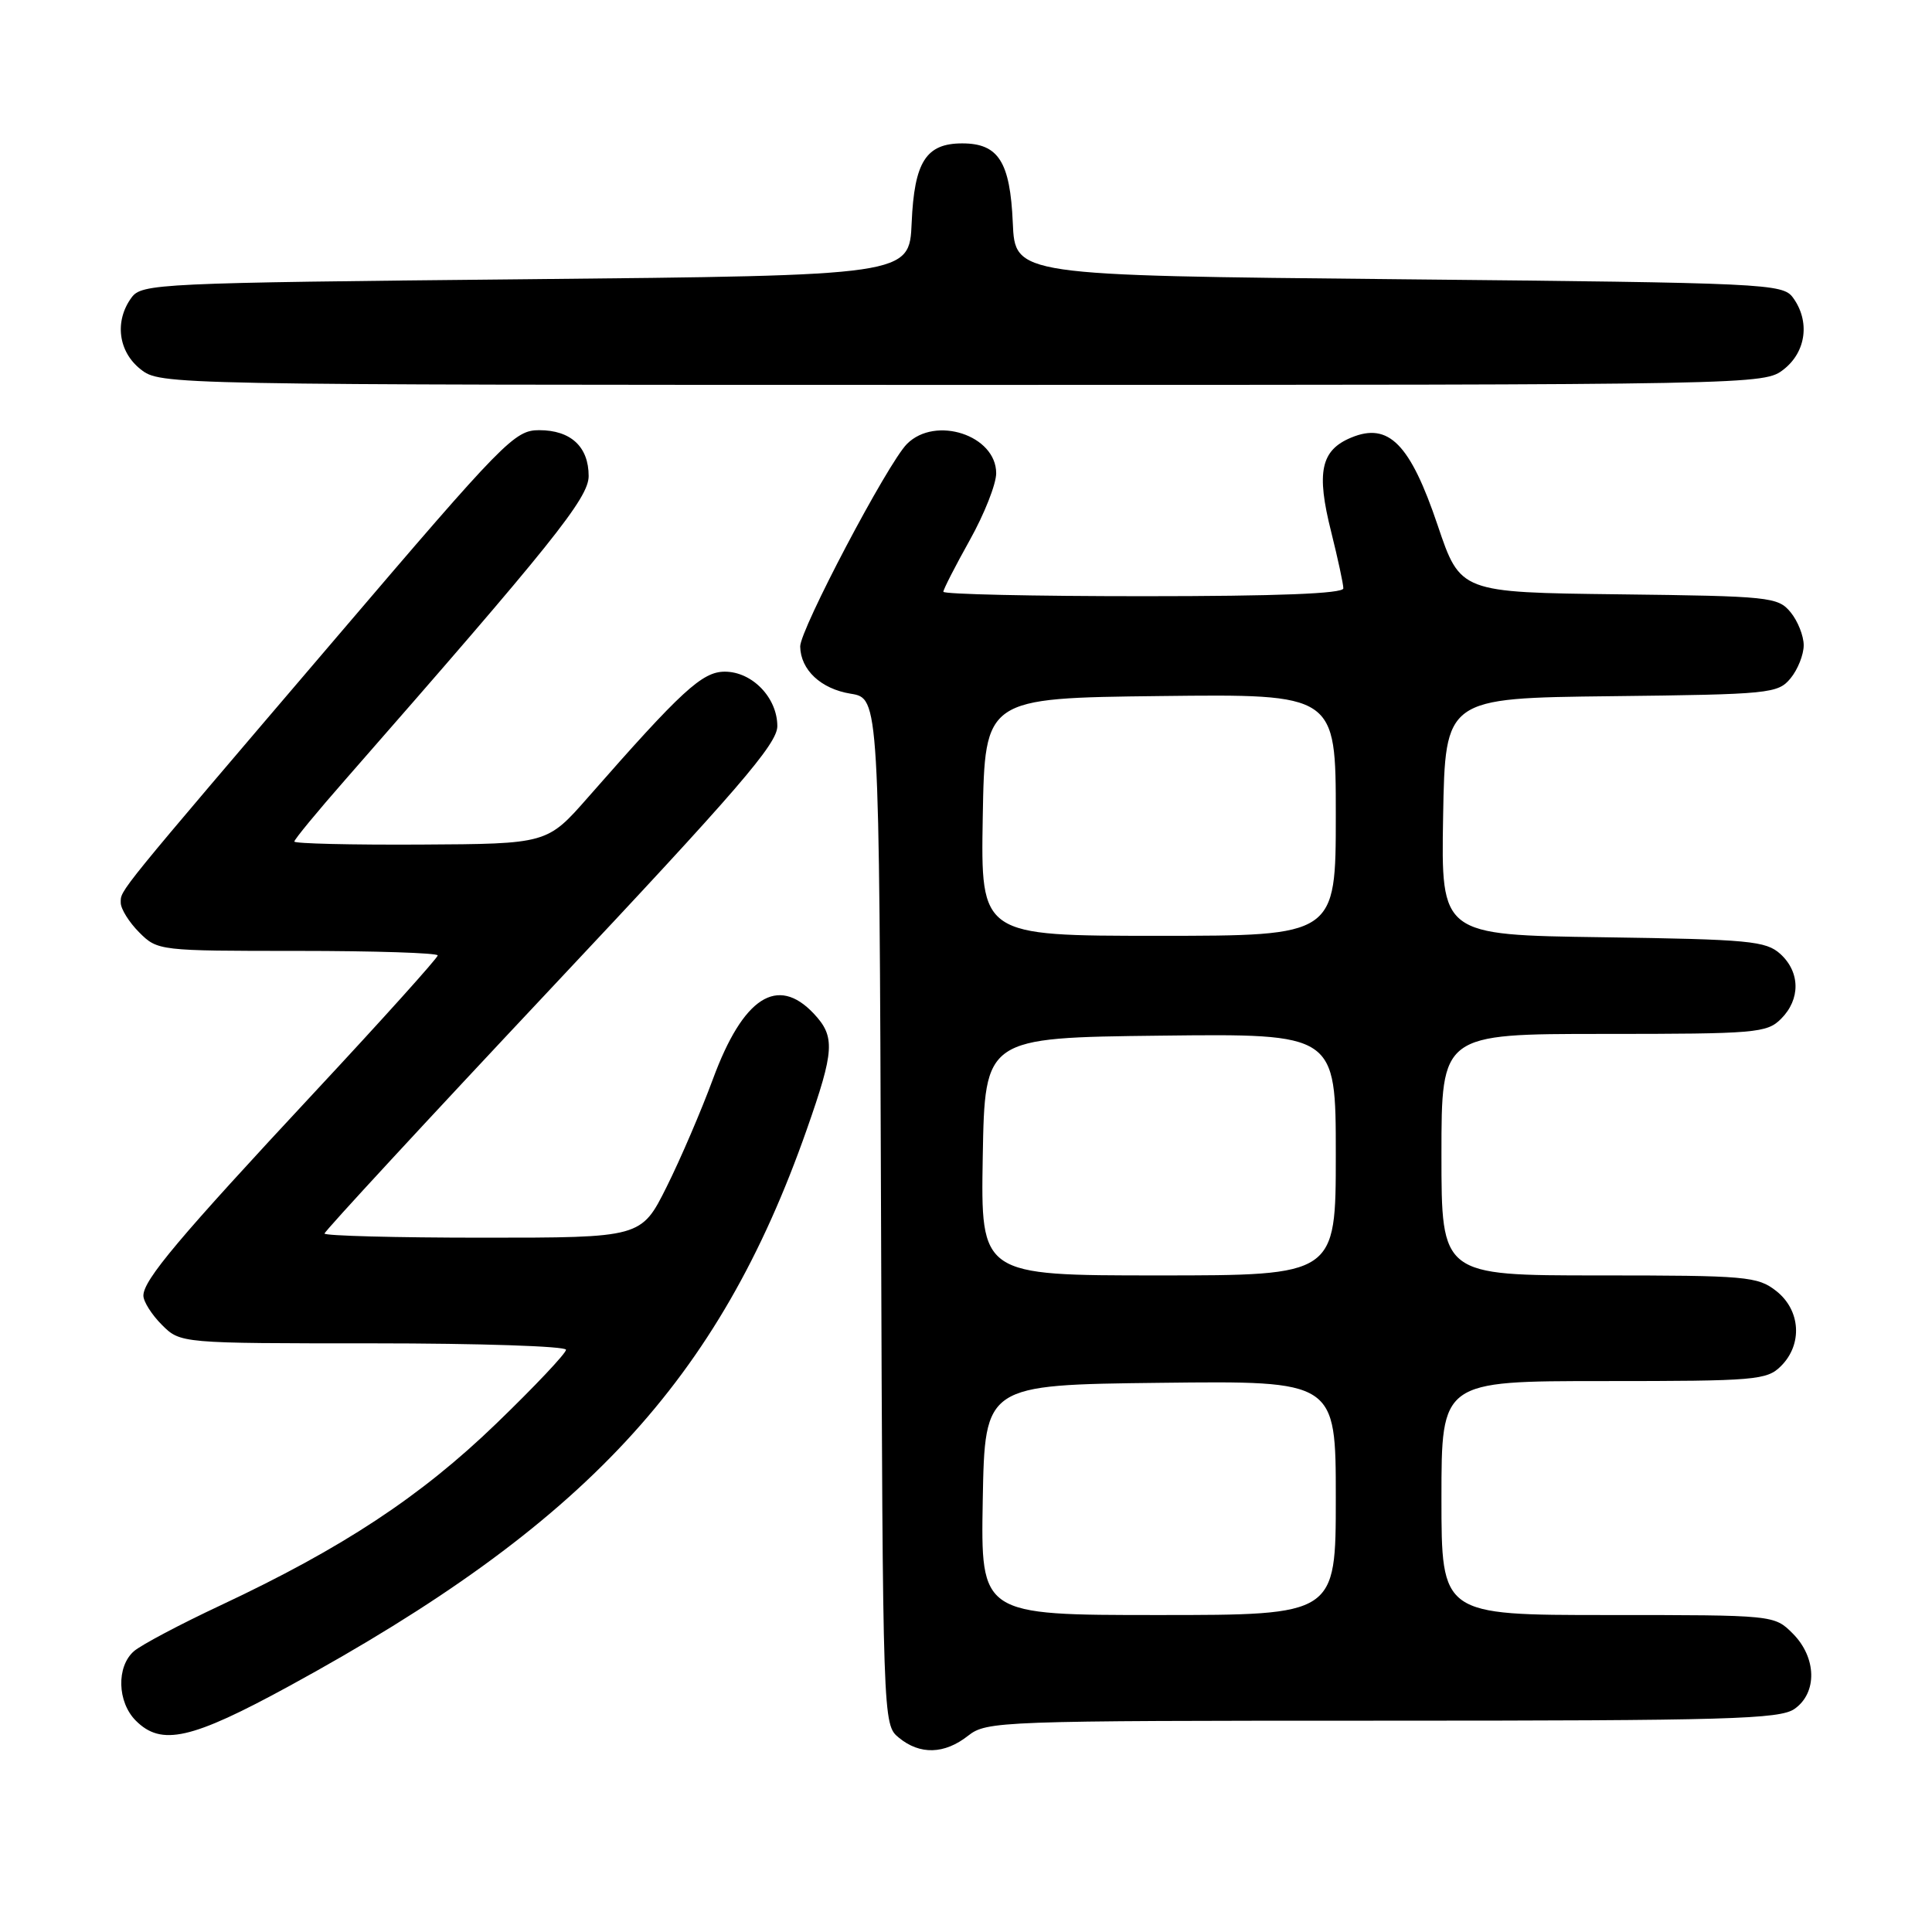 <?xml version="1.0" encoding="UTF-8" standalone="no"?>
<!DOCTYPE svg PUBLIC "-//W3C//DTD SVG 1.1//EN" "http://www.w3.org/Graphics/SVG/1.1/DTD/svg11.dtd" >
<svg xmlns="http://www.w3.org/2000/svg" xmlns:xlink="http://www.w3.org/1999/xlink" version="1.1" viewBox="0 0 256 256">
 <g >
 <path fill="currentColor"
d=" M 128.27 230.00 C 130.74 228.06 132.33 228.00 183.19 228.00 C 228.97 228.00 235.83 227.80 237.78 226.44 C 240.83 224.31 240.72 219.63 237.55 216.45 C 235.09 214.00 235.09 214.00 213.05 214.00 C 191.00 214.00 191.00 214.00 191.00 198.50 C 191.00 183.00 191.00 183.00 212.50 183.00 C 232.67 183.00 234.12 182.88 236.00 181.00 C 238.88 178.12 238.59 173.61 235.37 171.07 C 232.89 169.13 231.46 169.00 211.87 169.00 C 191.00 169.00 191.00 169.00 191.00 153.00 C 191.00 137.00 191.00 137.00 212.50 137.00 C 232.67 137.00 234.12 136.88 236.00 135.00 C 238.59 132.41 238.55 128.81 235.90 126.40 C 233.99 124.68 231.79 124.47 212.37 124.19 C 190.95 123.89 190.95 123.89 191.22 108.19 C 191.50 92.50 191.50 92.50 213.50 92.25 C 234.51 92.01 235.58 91.90 237.25 89.89 C 238.21 88.73 239.00 86.75 239.00 85.50 C 239.00 84.25 238.21 82.27 237.25 81.11 C 235.58 79.10 234.49 78.99 214.50 78.75 C 193.50 78.50 193.50 78.50 190.50 69.61 C 186.86 58.82 184.01 55.92 179.05 57.98 C 175.01 59.65 174.39 62.56 176.39 70.48 C 177.27 74.02 178.00 77.38 178.00 77.96 C 178.00 78.66 169.25 79.00 151.50 79.00 C 136.93 79.00 125.00 78.74 125.00 78.41 C 125.00 78.09 126.58 75.01 128.50 71.57 C 130.43 68.12 132.00 64.14 132.00 62.71 C 132.00 57.68 123.96 55.04 120.18 58.82 C 117.63 61.37 105.99 83.46 106.03 85.67 C 106.09 88.77 108.77 91.28 112.72 91.92 C 116.50 92.53 116.50 92.53 116.74 160.52 C 116.98 228.42 116.98 228.50 119.10 230.25 C 121.89 232.55 125.14 232.46 128.27 230.00 Z  M 38.38 223.38 C 77.43 202.06 95.22 182.93 106.90 149.67 C 110.58 139.19 110.69 137.36 107.83 134.31 C 103.01 129.19 98.46 132.14 94.46 143.00 C 92.94 147.12 90.19 153.54 88.34 157.25 C 84.97 164.00 84.97 164.00 63.99 164.00 C 52.44 164.00 43.00 163.75 43.00 163.45 C 43.00 163.15 56.50 148.54 73.00 130.98 C 97.81 104.59 103.00 98.57 103.00 96.22 C 103.00 92.45 99.67 89.00 96.04 89.00 C 93.05 89.00 90.34 91.49 77.91 105.66 C 72.50 111.82 72.50 111.82 55.75 111.91 C 46.54 111.96 39.00 111.78 39.00 111.51 C 39.00 111.23 42.06 107.52 45.80 103.26 C 73.20 71.97 78.00 65.99 78.00 63.08 C 78.00 59.19 75.63 57.00 71.44 57.00 C 68.19 57.00 66.80 58.42 44.76 84.25 C 15.12 118.97 16.00 117.89 16.00 119.62 C 16.00 120.43 17.10 122.20 18.45 123.55 C 20.88 125.98 21.10 126.00 39.45 126.00 C 49.65 126.00 58.00 126.27 58.00 126.60 C 58.00 126.93 50.69 135.06 41.75 144.65 C 23.64 164.09 19.00 169.61 19.00 171.68 C 19.00 172.46 20.10 174.20 21.45 175.55 C 23.91 178.00 23.91 178.00 49.45 178.00 C 63.50 178.00 75.00 178.38 75.00 178.85 C 75.00 179.32 70.84 183.73 65.75 188.64 C 55.76 198.29 45.40 205.12 29.28 212.69 C 23.90 215.21 18.71 217.96 17.75 218.79 C 15.41 220.83 15.53 225.53 18.00 228.00 C 21.39 231.39 25.34 230.50 38.38 223.38 Z  M 236.37 48.93 C 239.34 46.59 239.85 42.55 237.58 39.44 C 236.22 37.58 234.19 37.48 185.33 37.00 C 134.50 36.50 134.50 36.50 134.20 29.52 C 133.85 21.44 132.30 19.00 127.50 19.00 C 122.70 19.00 121.15 21.44 120.80 29.52 C 120.50 36.50 120.50 36.50 69.67 37.00 C 20.81 37.48 18.78 37.58 17.42 39.44 C 15.15 42.55 15.66 46.59 18.63 48.93 C 21.26 50.99 21.54 51.00 127.50 51.00 C 233.46 51.00 233.74 50.99 236.37 48.93 Z  M 130.22 198.75 C 130.50 183.50 130.50 183.50 153.75 183.23 C 177.00 182.96 177.00 182.96 177.00 198.48 C 177.00 214.00 177.00 214.00 153.47 214.00 C 129.95 214.00 129.95 214.00 130.22 198.75 Z  M 130.22 153.25 C 130.50 137.50 130.50 137.50 153.75 137.23 C 177.00 136.96 177.00 136.96 177.00 152.98 C 177.00 169.00 177.00 169.00 153.47 169.00 C 129.95 169.00 129.95 169.00 130.22 153.25 Z  M 130.22 108.25 C 130.50 92.50 130.50 92.50 153.75 92.23 C 177.00 91.96 177.00 91.96 177.00 107.98 C 177.00 124.00 177.00 124.00 153.47 124.00 C 129.95 124.00 129.95 124.00 130.22 108.25 Z "/>
</g>
</svg>